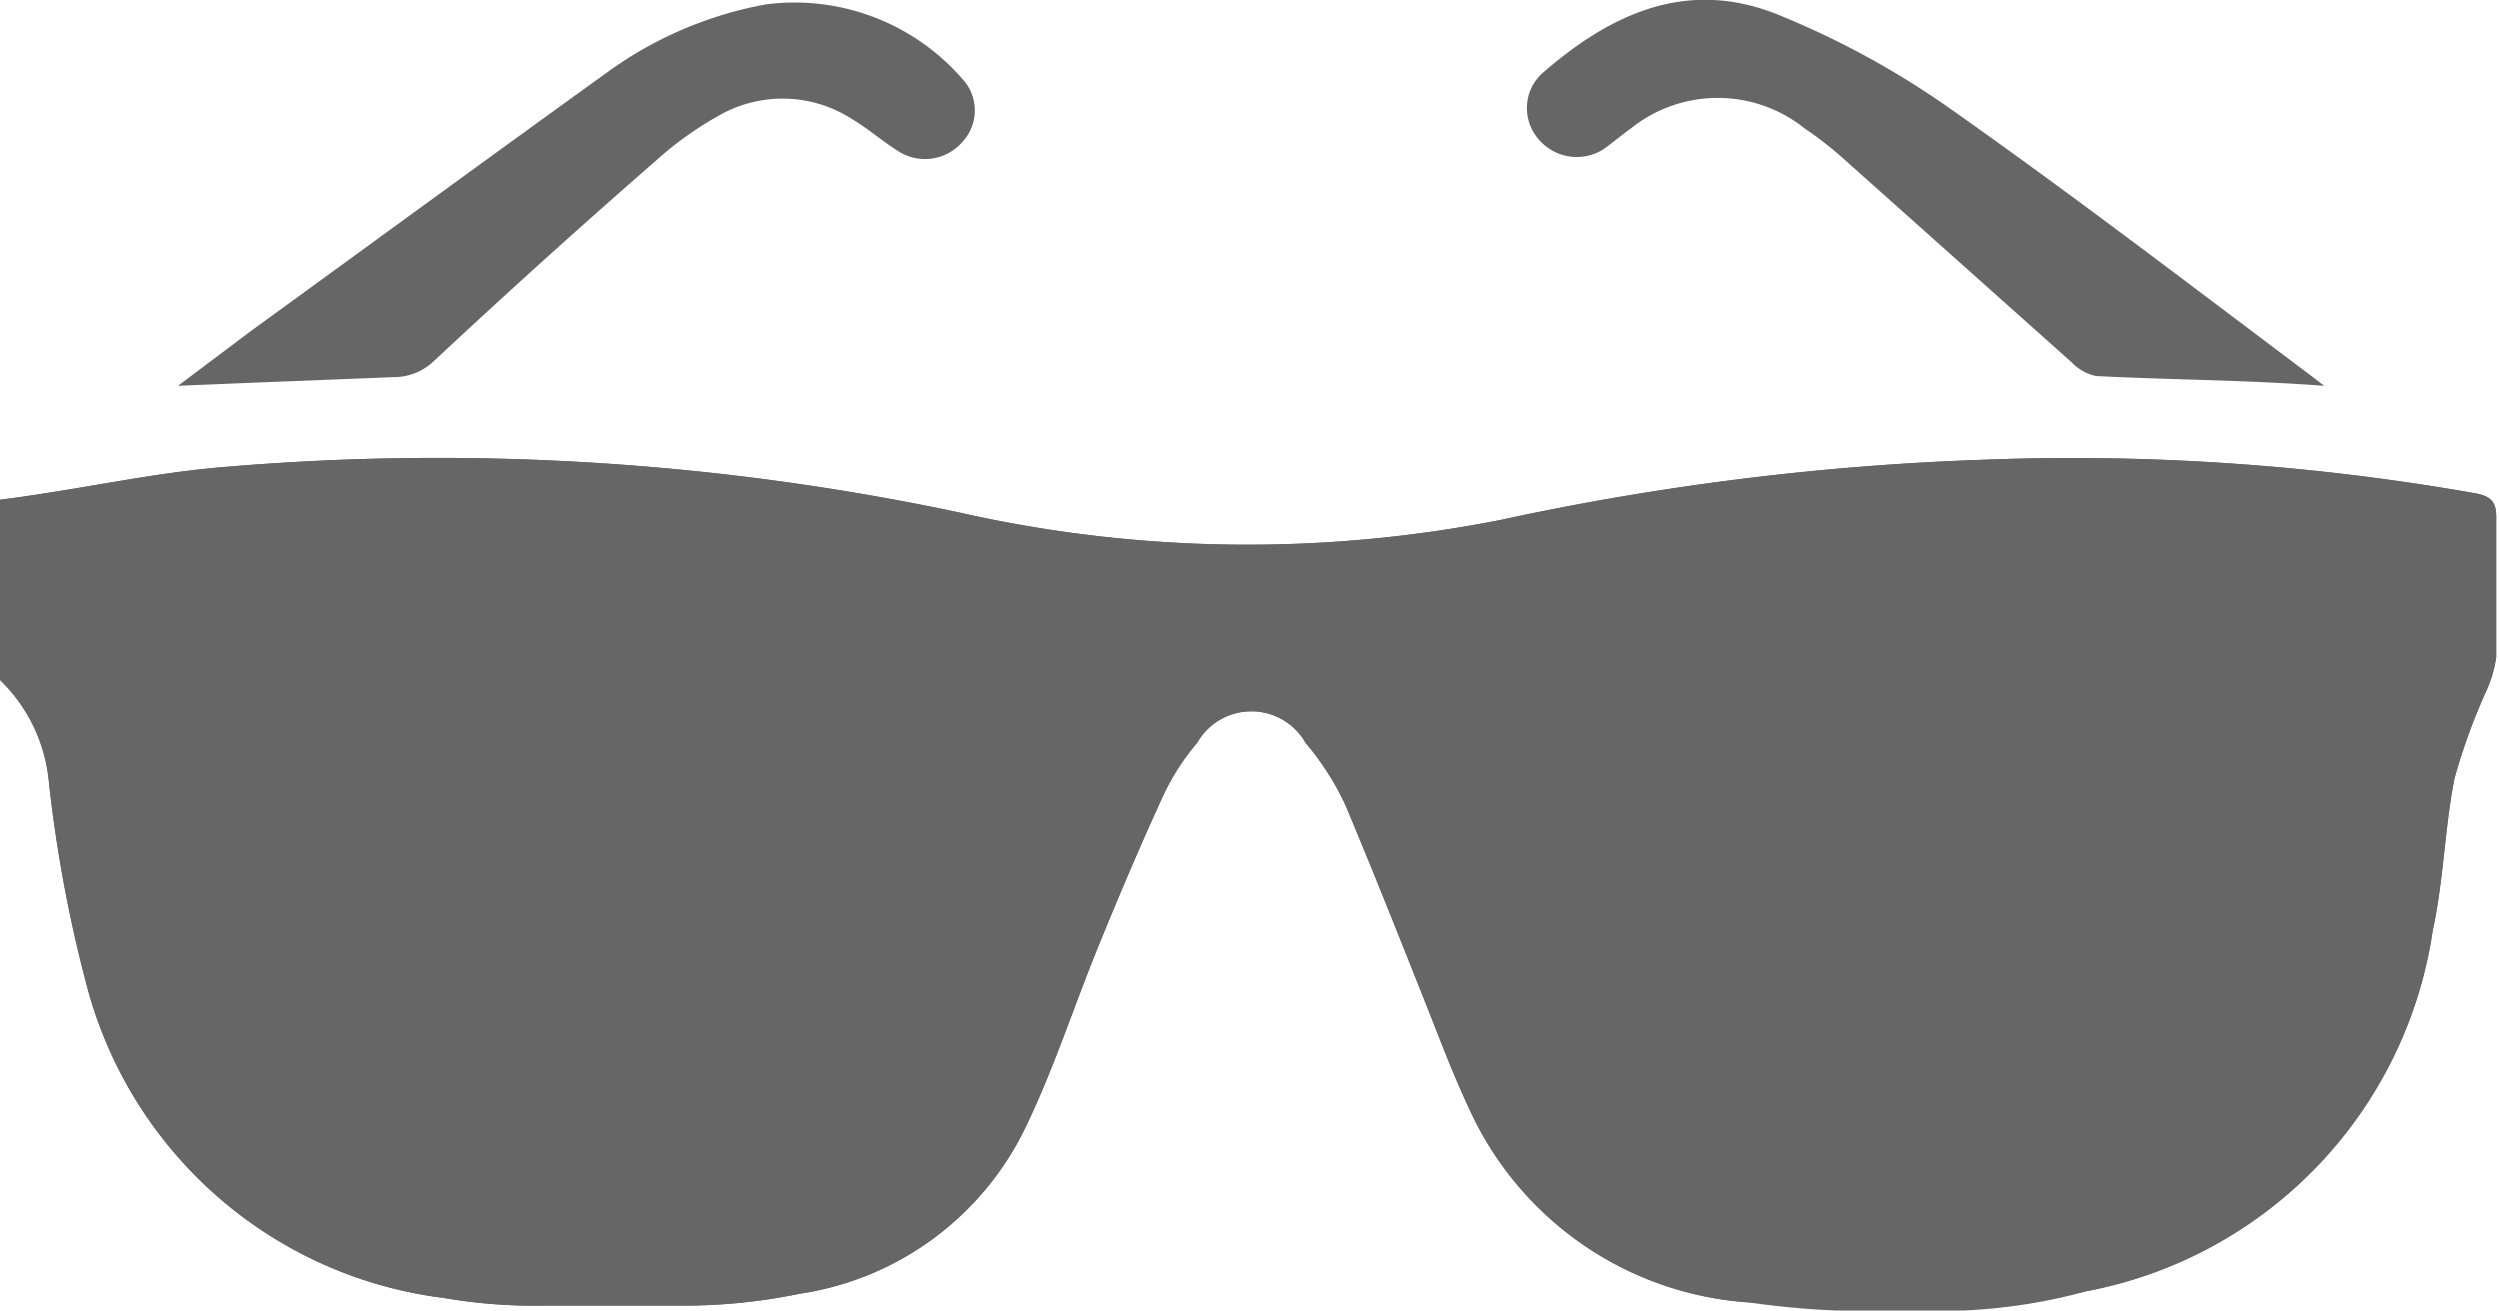 <svg xmlns="http://www.w3.org/2000/svg" viewBox="0 0 46.07 24.15"><title>private_icon</title><g id="Layer_2" data-name="Layer 2"><g id="Layer_1_copy" data-name="Layer 1 copy"><g id="dgbAtP.tif"><path d="M36.19,24H33.5a9.92,9.92,0,0,1-1.28,0,6.11,6.11,0,0,1-5.16-3.6c-.28-.6-.5-1.18-.74-1.79-.5-1.26-1-2.52-1.52-3.76a5.07,5.07,0,0,0-.74-1.16,1.15,1.15,0,0,0-2,0,4.32,4.32,0,0,0-.61.94c-.42.91-.81,1.83-1.19,2.76-.46,1.12-.83,2.28-1.35,3.36a5.52,5.52,0,0,1-4.17,3.09,10.57,10.57,0,0,1-2.12.22H10a9.69,9.69,0,0,1-1.81-.14,7.8,7.8,0,0,1-6.57-5.68,25.29,25.29,0,0,1-.72-3.84A3,3,0,0,0,0,12.53V9.21C1.61,9,2.8,8.71,4.2,8.6a46.43,46.43,0,0,1,13.46.84,24.07,24.07,0,0,0,10,.14,50,50,0,0,1,8.95-1.11,42.68,42.68,0,0,1,9,.62c.34.06.4.2.39.5,0,.84,0,1.68,0,2.52a2.26,2.26,0,0,1-.2.66,11.19,11.19,0,0,0-.57,1.58c-.18.92-.2,1.88-.4,2.8a7.94,7.94,0,0,1-6.36,6.64A10.19,10.19,0,0,1,36.19,24Z" fill="#666"/><path d="M3.28,7.11l1.33-1C6.8,4.52,9,2.91,11.18,1.34A7.15,7.15,0,0,1,14.12.08a4.1,4.1,0,0,1,3.62,1.38.85.85,0,0,1,0,1.15.91.91,0,0,1-1.18.18c-.29-.18-.55-.41-.85-.59a2.36,2.36,0,0,0-2.48-.06,6.28,6.28,0,0,0-1.13.81Q10,4.78,8,6.65a1.07,1.07,0,0,1-.75.3C6,7,4.69,7.05,3.28,7.11Z" fill="#666"/><path d="M42.83,7.11C41.37,7,40,7,38.63,6.93a.85.85,0,0,1-.45-.25L34,2.95a6.58,6.58,0,0,0-.74-.58,2.56,2.56,0,0,0-3.21,0c-.17.12-.33.26-.5.38a.92.92,0,0,1-1.21-.2.87.87,0,0,1,.07-1.19C29.69.24,31.11-.41,32.79.28a15.91,15.91,0,0,1,3.06,1.66c2.29,1.61,4.51,3.31,6.76,5Z" fill="#666"/></g><path d="M36.19,24.15H33.83A15.81,15.81,0,0,1,32.22,24a6.11,6.11,0,0,1-5.16-3.6c-.28-.6-.5-1.18-.74-1.79-.5-1.26-1-2.52-1.52-3.76a5.07,5.07,0,0,0-.74-1.16,1.15,1.15,0,0,0-2,0,4.32,4.32,0,0,0-.61.94c-.42.91-.81,1.83-1.19,2.76-.46,1.12-.83,2.28-1.35,3.36a5.52,5.52,0,0,1-4.17,3.09,10.57,10.57,0,0,1-2.12.22H10a9.69,9.69,0,0,1-1.81-.14,7.8,7.8,0,0,1-6.57-5.68,25.29,25.29,0,0,1-.72-3.84A3,3,0,0,0,0,12.53V9.21C1.61,9,2.8,8.71,4.2,8.6a46.43,46.43,0,0,1,13.46.84,24.07,24.07,0,0,0,10,.14,50,50,0,0,1,8.95-1.11,42.68,42.68,0,0,1,9,.62c.34.06.4.2.39.5,0,.84,0,1.68,0,2.52a2.26,2.26,0,0,1-.2.66,11.19,11.19,0,0,0-.57,1.58c-.18.92-.2,1.88-.4,2.8a7.94,7.94,0,0,1-6.36,6.64A10.34,10.34,0,0,1,36.19,24.15Z" fill="#666"/></g></g></svg>